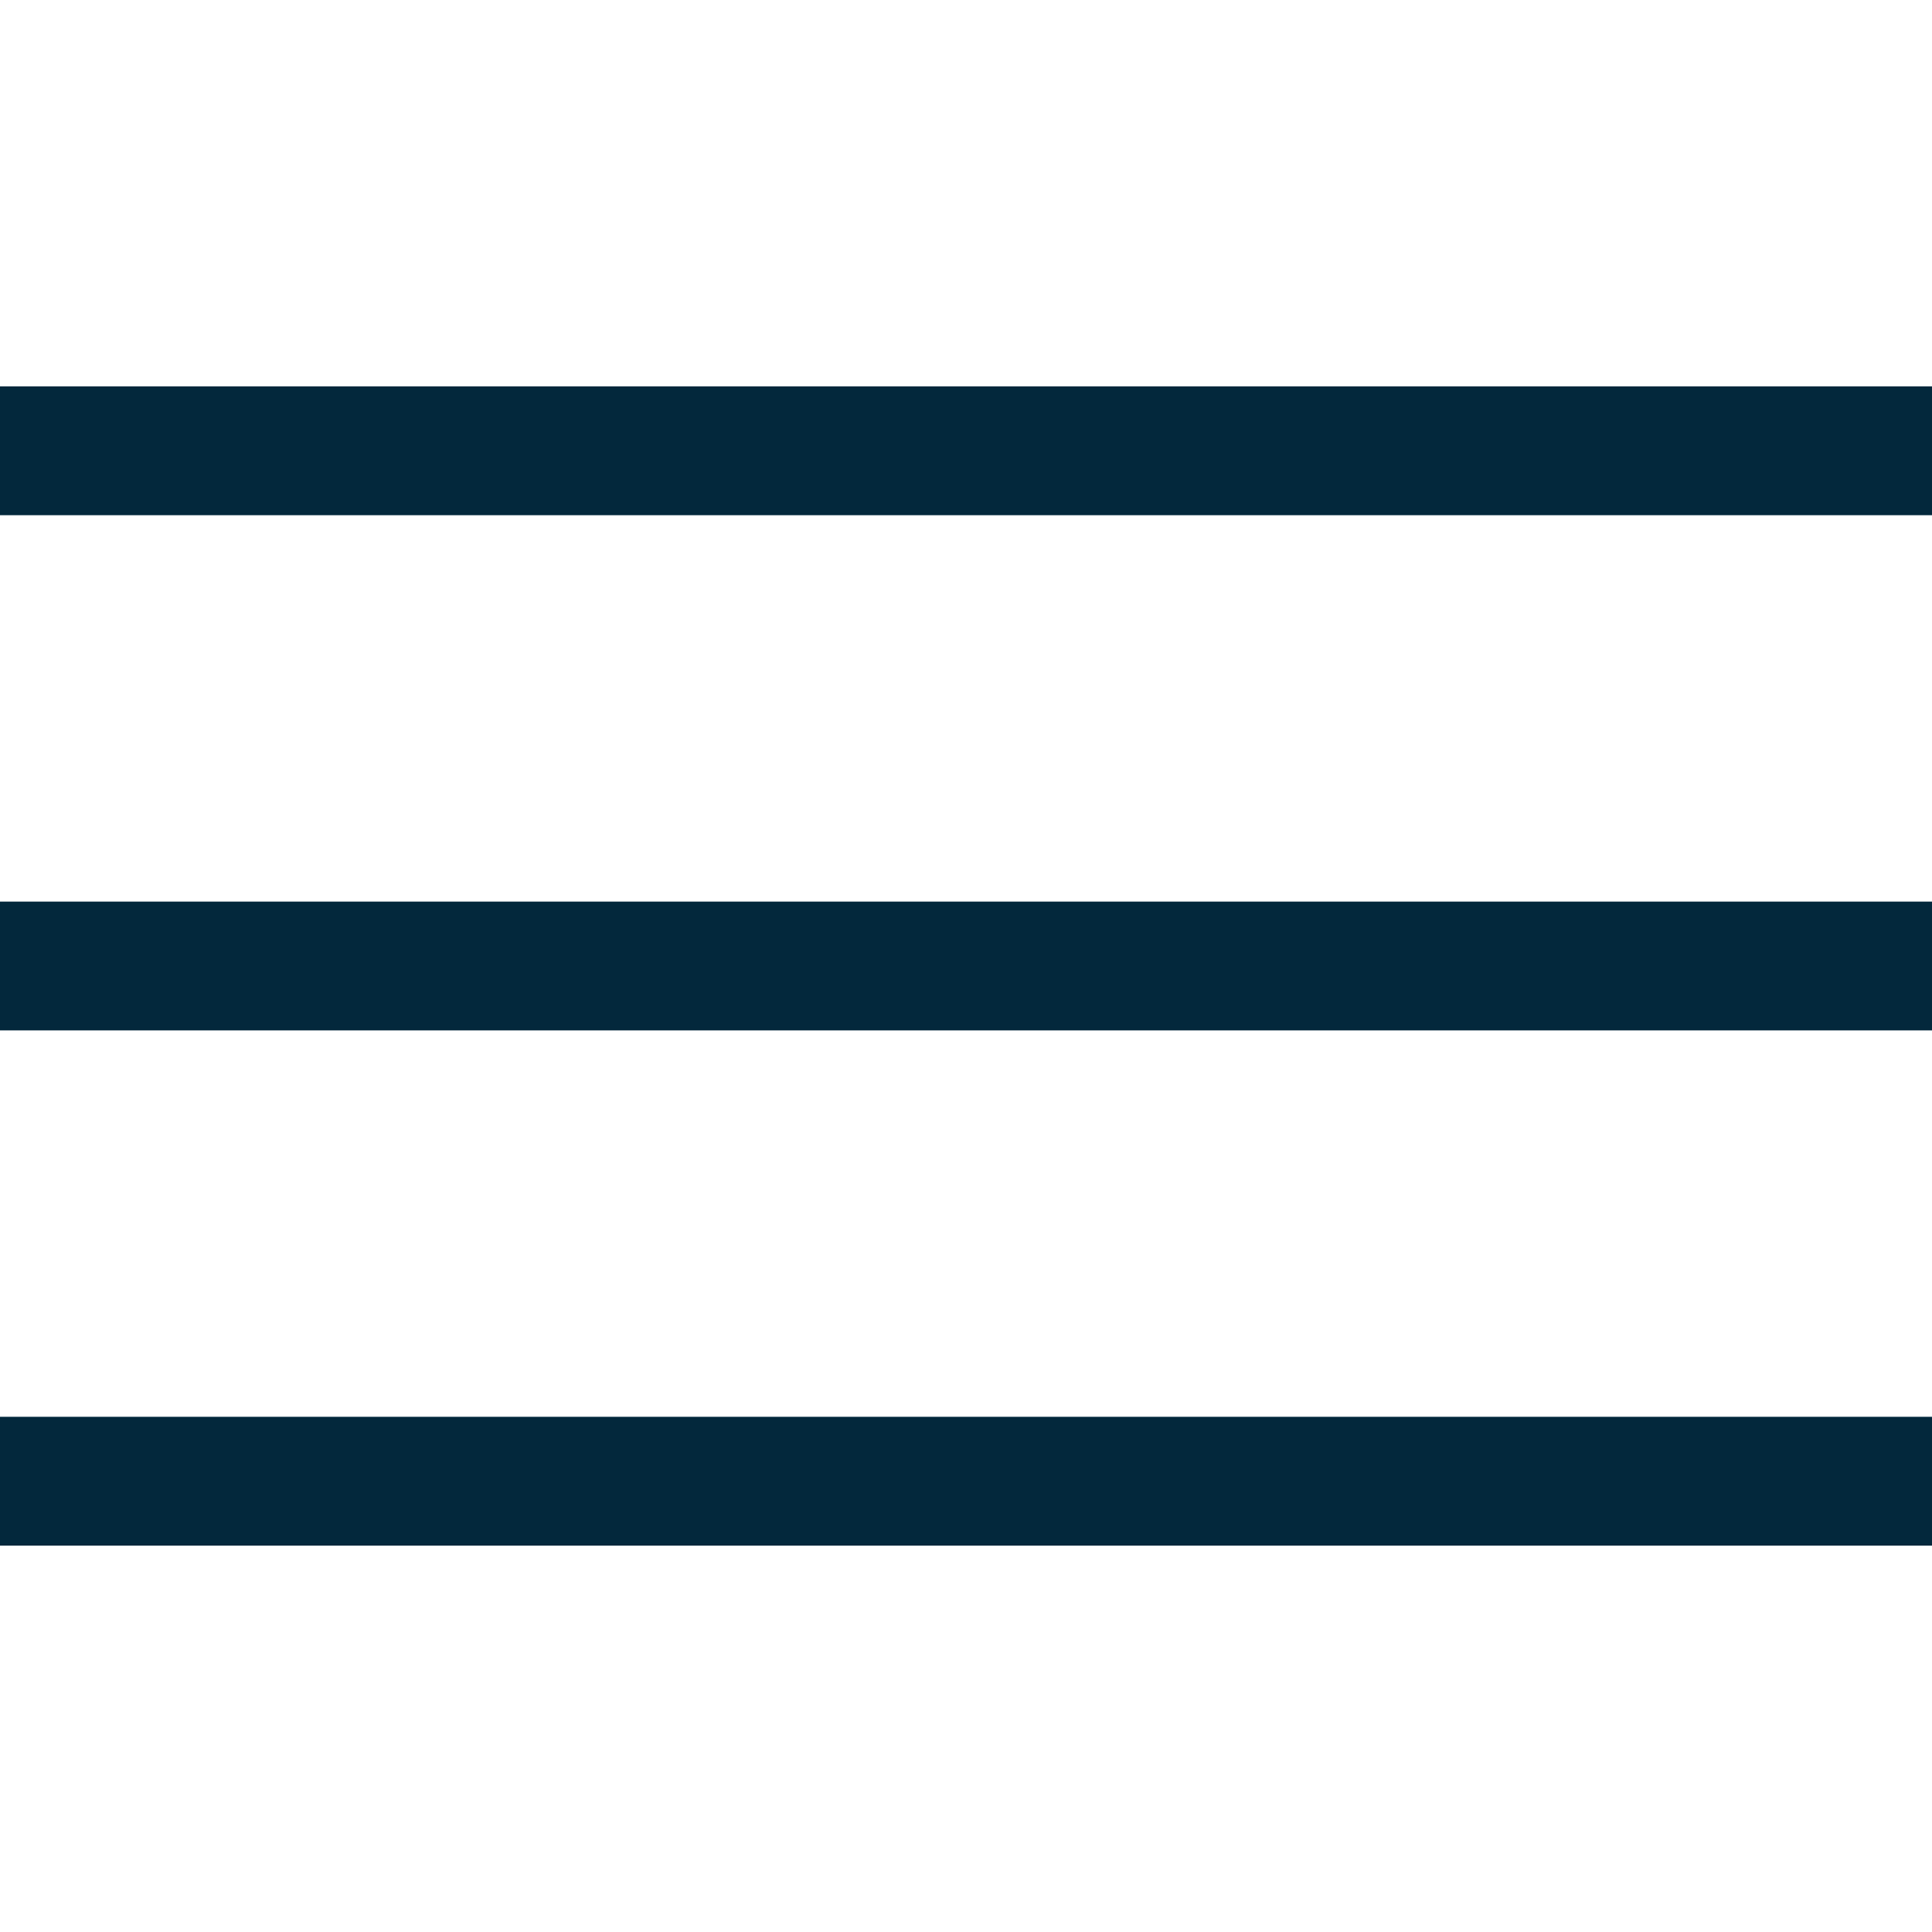 <?xml version="1.0" encoding="UTF-8"?>
<svg xmlns="http://www.w3.org/2000/svg" width="52" height="52" viewBox="0 0 30 18" fill="none">
  <path d="M0 0H30V2H0V0Z" fill="#03283C"></path>
  <path d="M0 8H30V10H0V8Z" fill="#03283C"></path>
  <rect y="16" width="30" height="2" fill="#03283C"></rect>
</svg>

